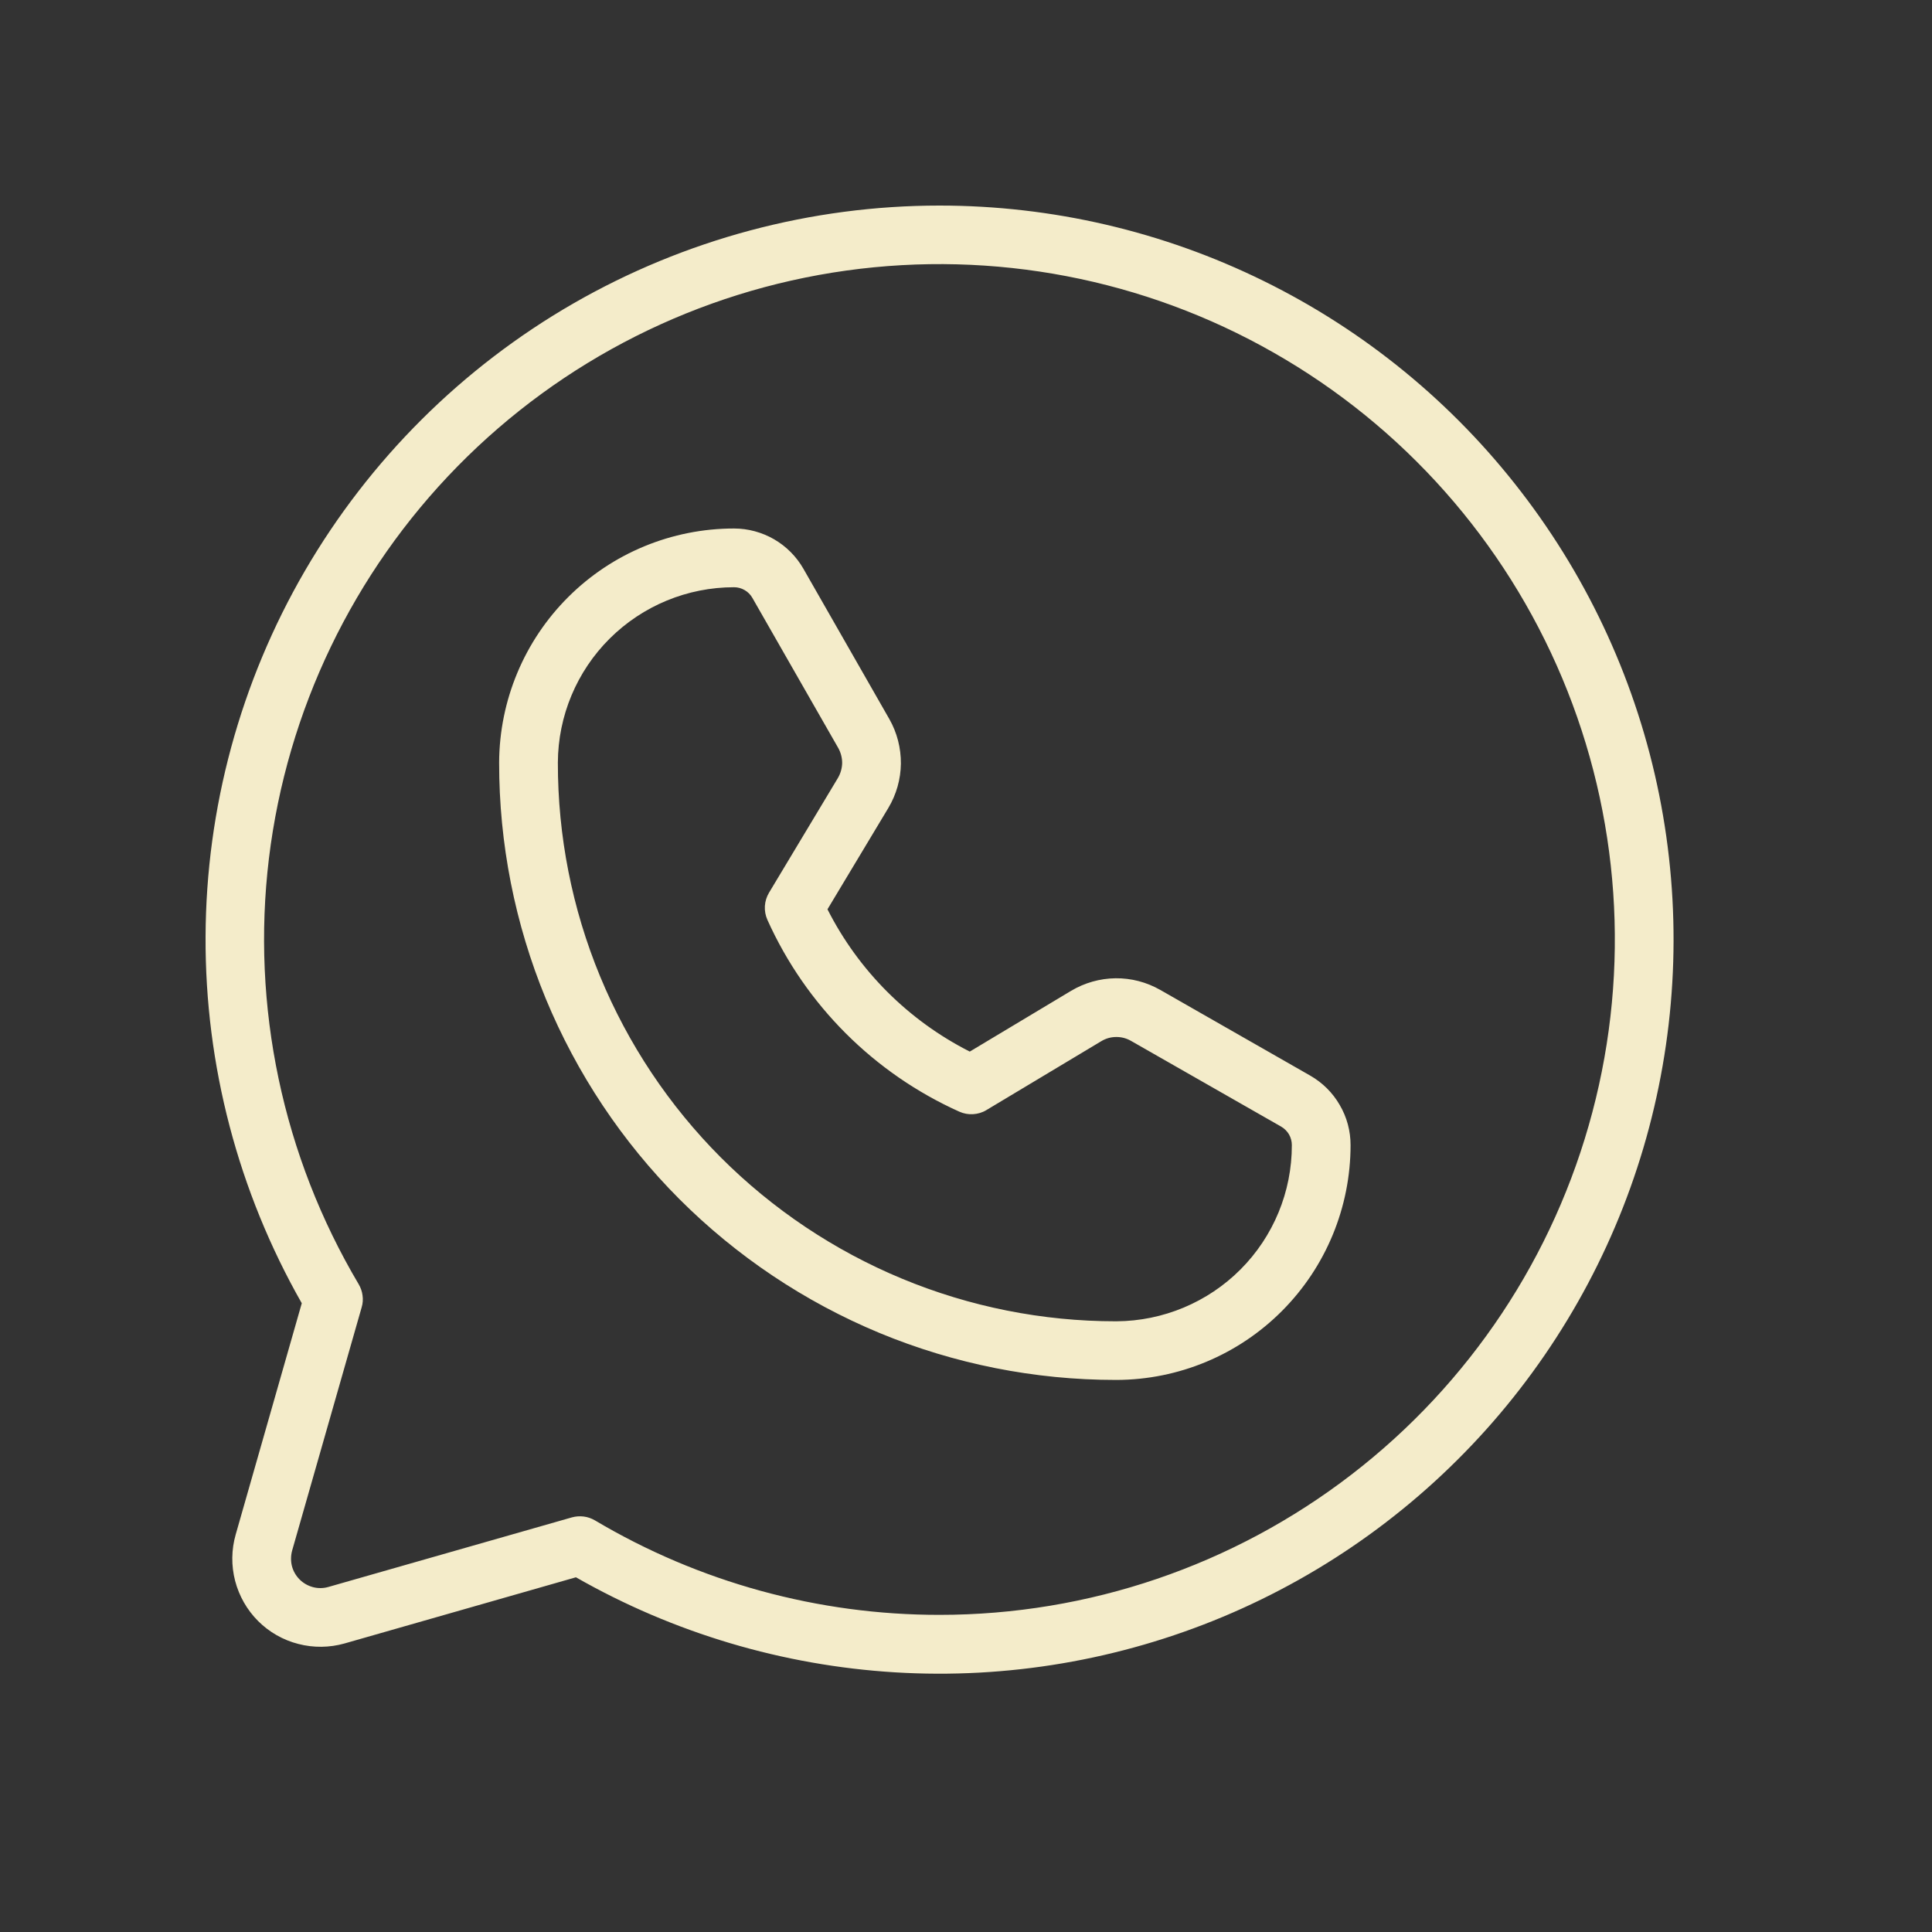 <svg width="20" height="20" viewBox="0 0 20 20" fill="none" xmlns="http://www.w3.org/2000/svg">
<rect x="0" y="0" width="20" height="20" fill="#333333" stroke="none"/>
<path d="M9.726 2.128C8.396 2.128 7.089 2.478 5.936 3.141C4.783 3.805 3.825 4.76 3.156 5.91C2.488 7.06 2.133 8.366 2.128 9.696C2.122 11.026 2.466 12.335 3.124 13.491L2.44 15.885C2.395 16.042 2.393 16.207 2.434 16.365C2.475 16.522 2.557 16.666 2.672 16.781C2.787 16.896 2.931 16.978 3.088 17.018C3.245 17.059 3.411 17.057 3.567 17.013L5.962 16.328C6.973 16.905 8.103 17.241 9.265 17.312C10.426 17.383 11.589 17.185 12.662 16.736C13.736 16.286 14.691 15.596 15.456 14.718C16.22 13.84 16.773 12.799 17.071 11.674C17.369 10.549 17.405 9.37 17.176 8.229C16.947 7.088 16.458 6.015 15.748 5.093C15.039 4.17 14.127 3.423 13.082 2.909C12.038 2.395 10.89 2.128 9.726 2.128ZM9.726 16.717C8.471 16.718 7.238 16.38 6.159 15.739C6.123 15.718 6.083 15.704 6.042 15.699C6.001 15.694 5.959 15.697 5.92 15.708L3.4 16.428C3.348 16.443 3.293 16.444 3.24 16.43C3.188 16.416 3.14 16.389 3.102 16.351C3.063 16.312 3.036 16.265 3.022 16.212C3.009 16.16 3.01 16.104 3.024 16.052L3.744 13.533C3.756 13.493 3.759 13.451 3.753 13.41C3.748 13.369 3.734 13.33 3.713 13.294C2.926 11.967 2.599 10.418 2.784 8.886C2.97 7.355 3.656 5.928 4.737 4.827C5.818 3.726 7.232 3.014 8.76 2.801C10.288 2.588 11.844 2.886 13.184 3.65C14.525 4.413 15.575 5.598 16.172 7.02C16.769 8.443 16.879 10.023 16.484 11.514C16.09 13.005 15.213 14.324 13.99 15.265C12.768 16.206 11.269 16.717 9.726 16.717ZM13.564 11.135L12.01 10.247C11.869 10.167 11.71 10.125 11.548 10.127C11.386 10.129 11.227 10.174 11.088 10.257L10.039 10.886C9.404 10.564 8.888 10.049 8.566 9.413L9.196 8.364C9.279 8.225 9.324 8.067 9.326 7.905C9.327 7.743 9.286 7.583 9.206 7.443L8.317 5.888C8.245 5.762 8.14 5.656 8.014 5.583C7.888 5.51 7.744 5.471 7.599 5.471C6.955 5.471 6.338 5.726 5.883 6.18C5.427 6.634 5.17 7.25 5.167 7.893C5.166 8.732 5.33 9.563 5.65 10.339C5.971 11.114 6.44 11.819 7.033 12.413C7.626 13.006 8.33 13.477 9.105 13.799C9.88 14.12 10.711 14.285 11.55 14.285H11.559C12.202 14.283 12.818 14.026 13.272 13.57C13.726 13.114 13.981 12.497 13.981 11.854C13.981 11.708 13.943 11.565 13.869 11.439C13.796 11.312 13.691 11.208 13.564 11.135ZM11.558 13.678H11.55C10.791 13.678 10.039 13.528 9.338 13.237C8.637 12.946 8 12.52 7.463 11.983C6.927 11.446 6.502 10.809 6.212 10.107C5.922 9.405 5.774 8.654 5.775 7.894C5.777 7.412 5.97 6.95 6.312 6.61C6.654 6.27 7.116 6.079 7.599 6.079C7.637 6.079 7.675 6.089 7.709 6.109C7.742 6.128 7.77 6.156 7.789 6.19L8.678 7.744C8.704 7.791 8.718 7.844 8.718 7.898C8.717 7.952 8.702 8.005 8.675 8.052L7.961 9.241C7.936 9.283 7.921 9.33 7.918 9.379C7.915 9.428 7.924 9.477 7.944 9.522C8.341 10.405 9.048 11.111 9.931 11.508C9.976 11.528 10.024 11.537 10.073 11.534C10.122 11.531 10.17 11.517 10.212 11.491L11.401 10.778C11.447 10.75 11.5 10.735 11.554 10.735C11.608 10.734 11.661 10.748 11.708 10.775L13.263 11.663C13.296 11.682 13.324 11.71 13.344 11.744C13.363 11.777 13.373 11.815 13.373 11.854C13.374 12.336 13.183 12.799 12.842 13.141C12.502 13.482 12.04 13.675 11.558 13.678Z" fill="#F4ECCA"/>
</svg>
